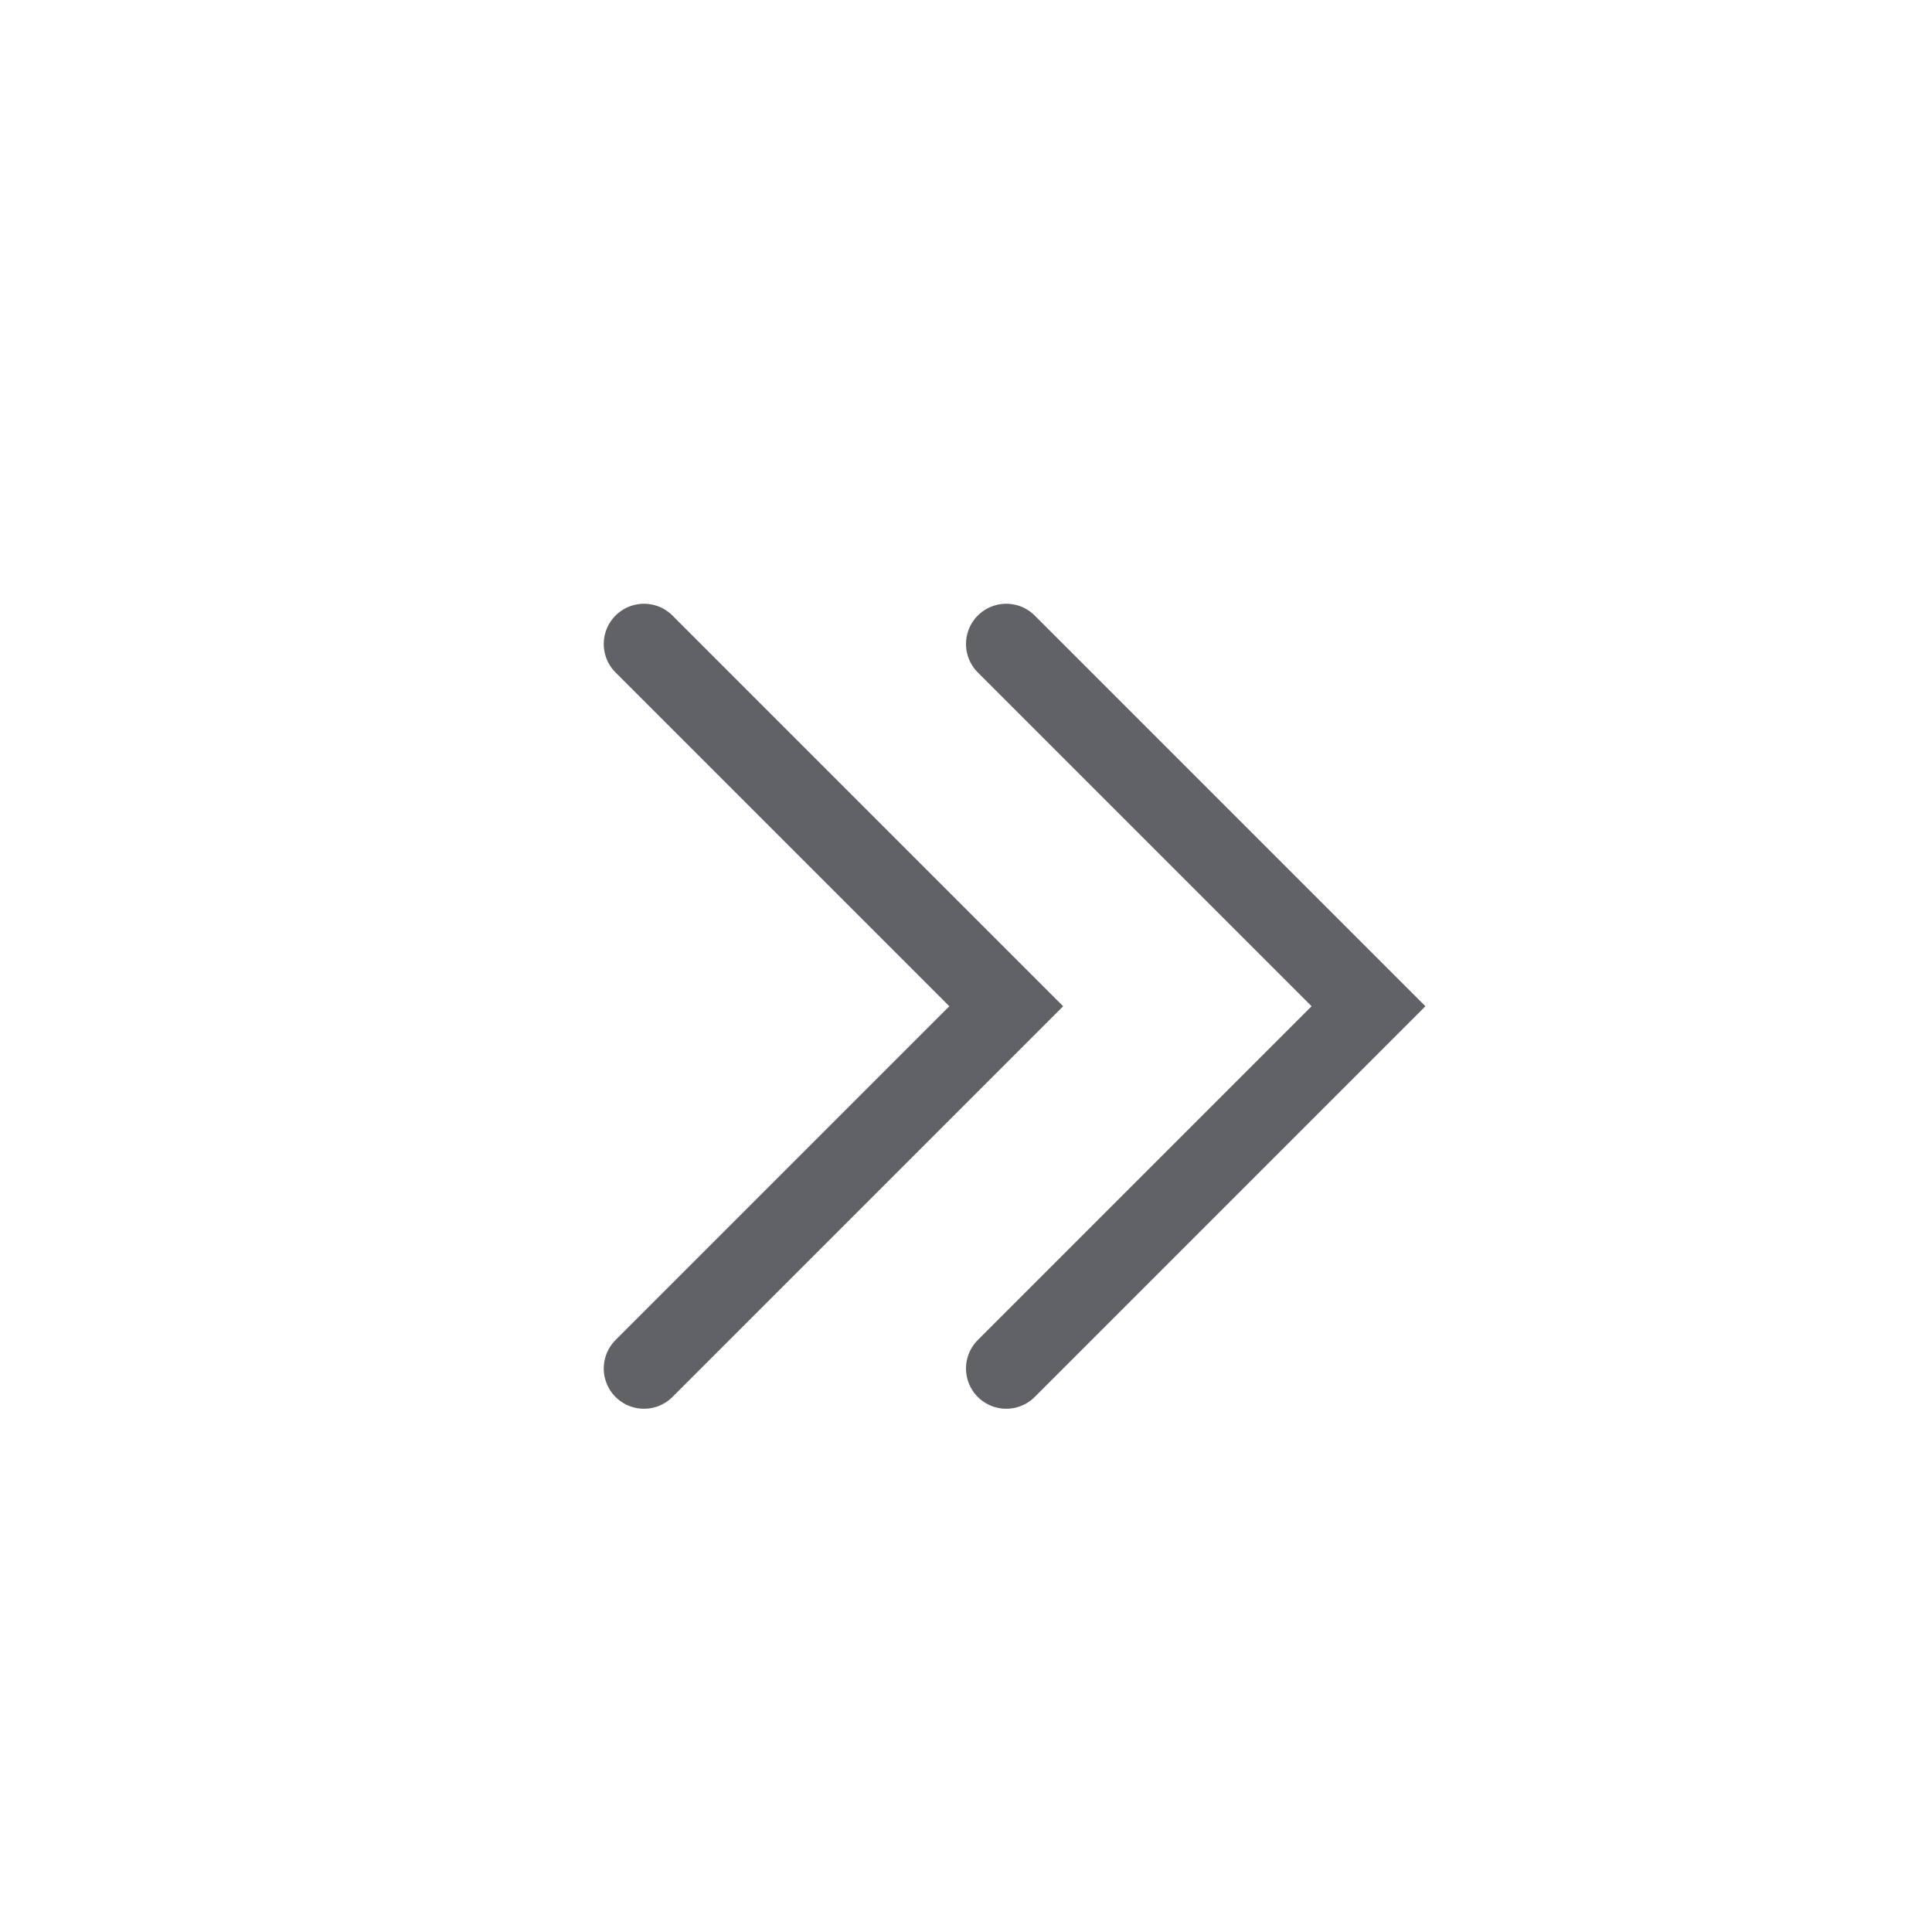 <svg width="24" height="24" viewBox="0 0 24 24" fill="none" xmlns="http://www.w3.org/2000/svg">
<path d="M8 17L12.5 12.5L8 8" stroke="#606266" stroke-linecap="round"/>
<path d="M12.5 17L17 12.5L12.5 8" stroke="#606266" stroke-linecap="round"/>
</svg>
